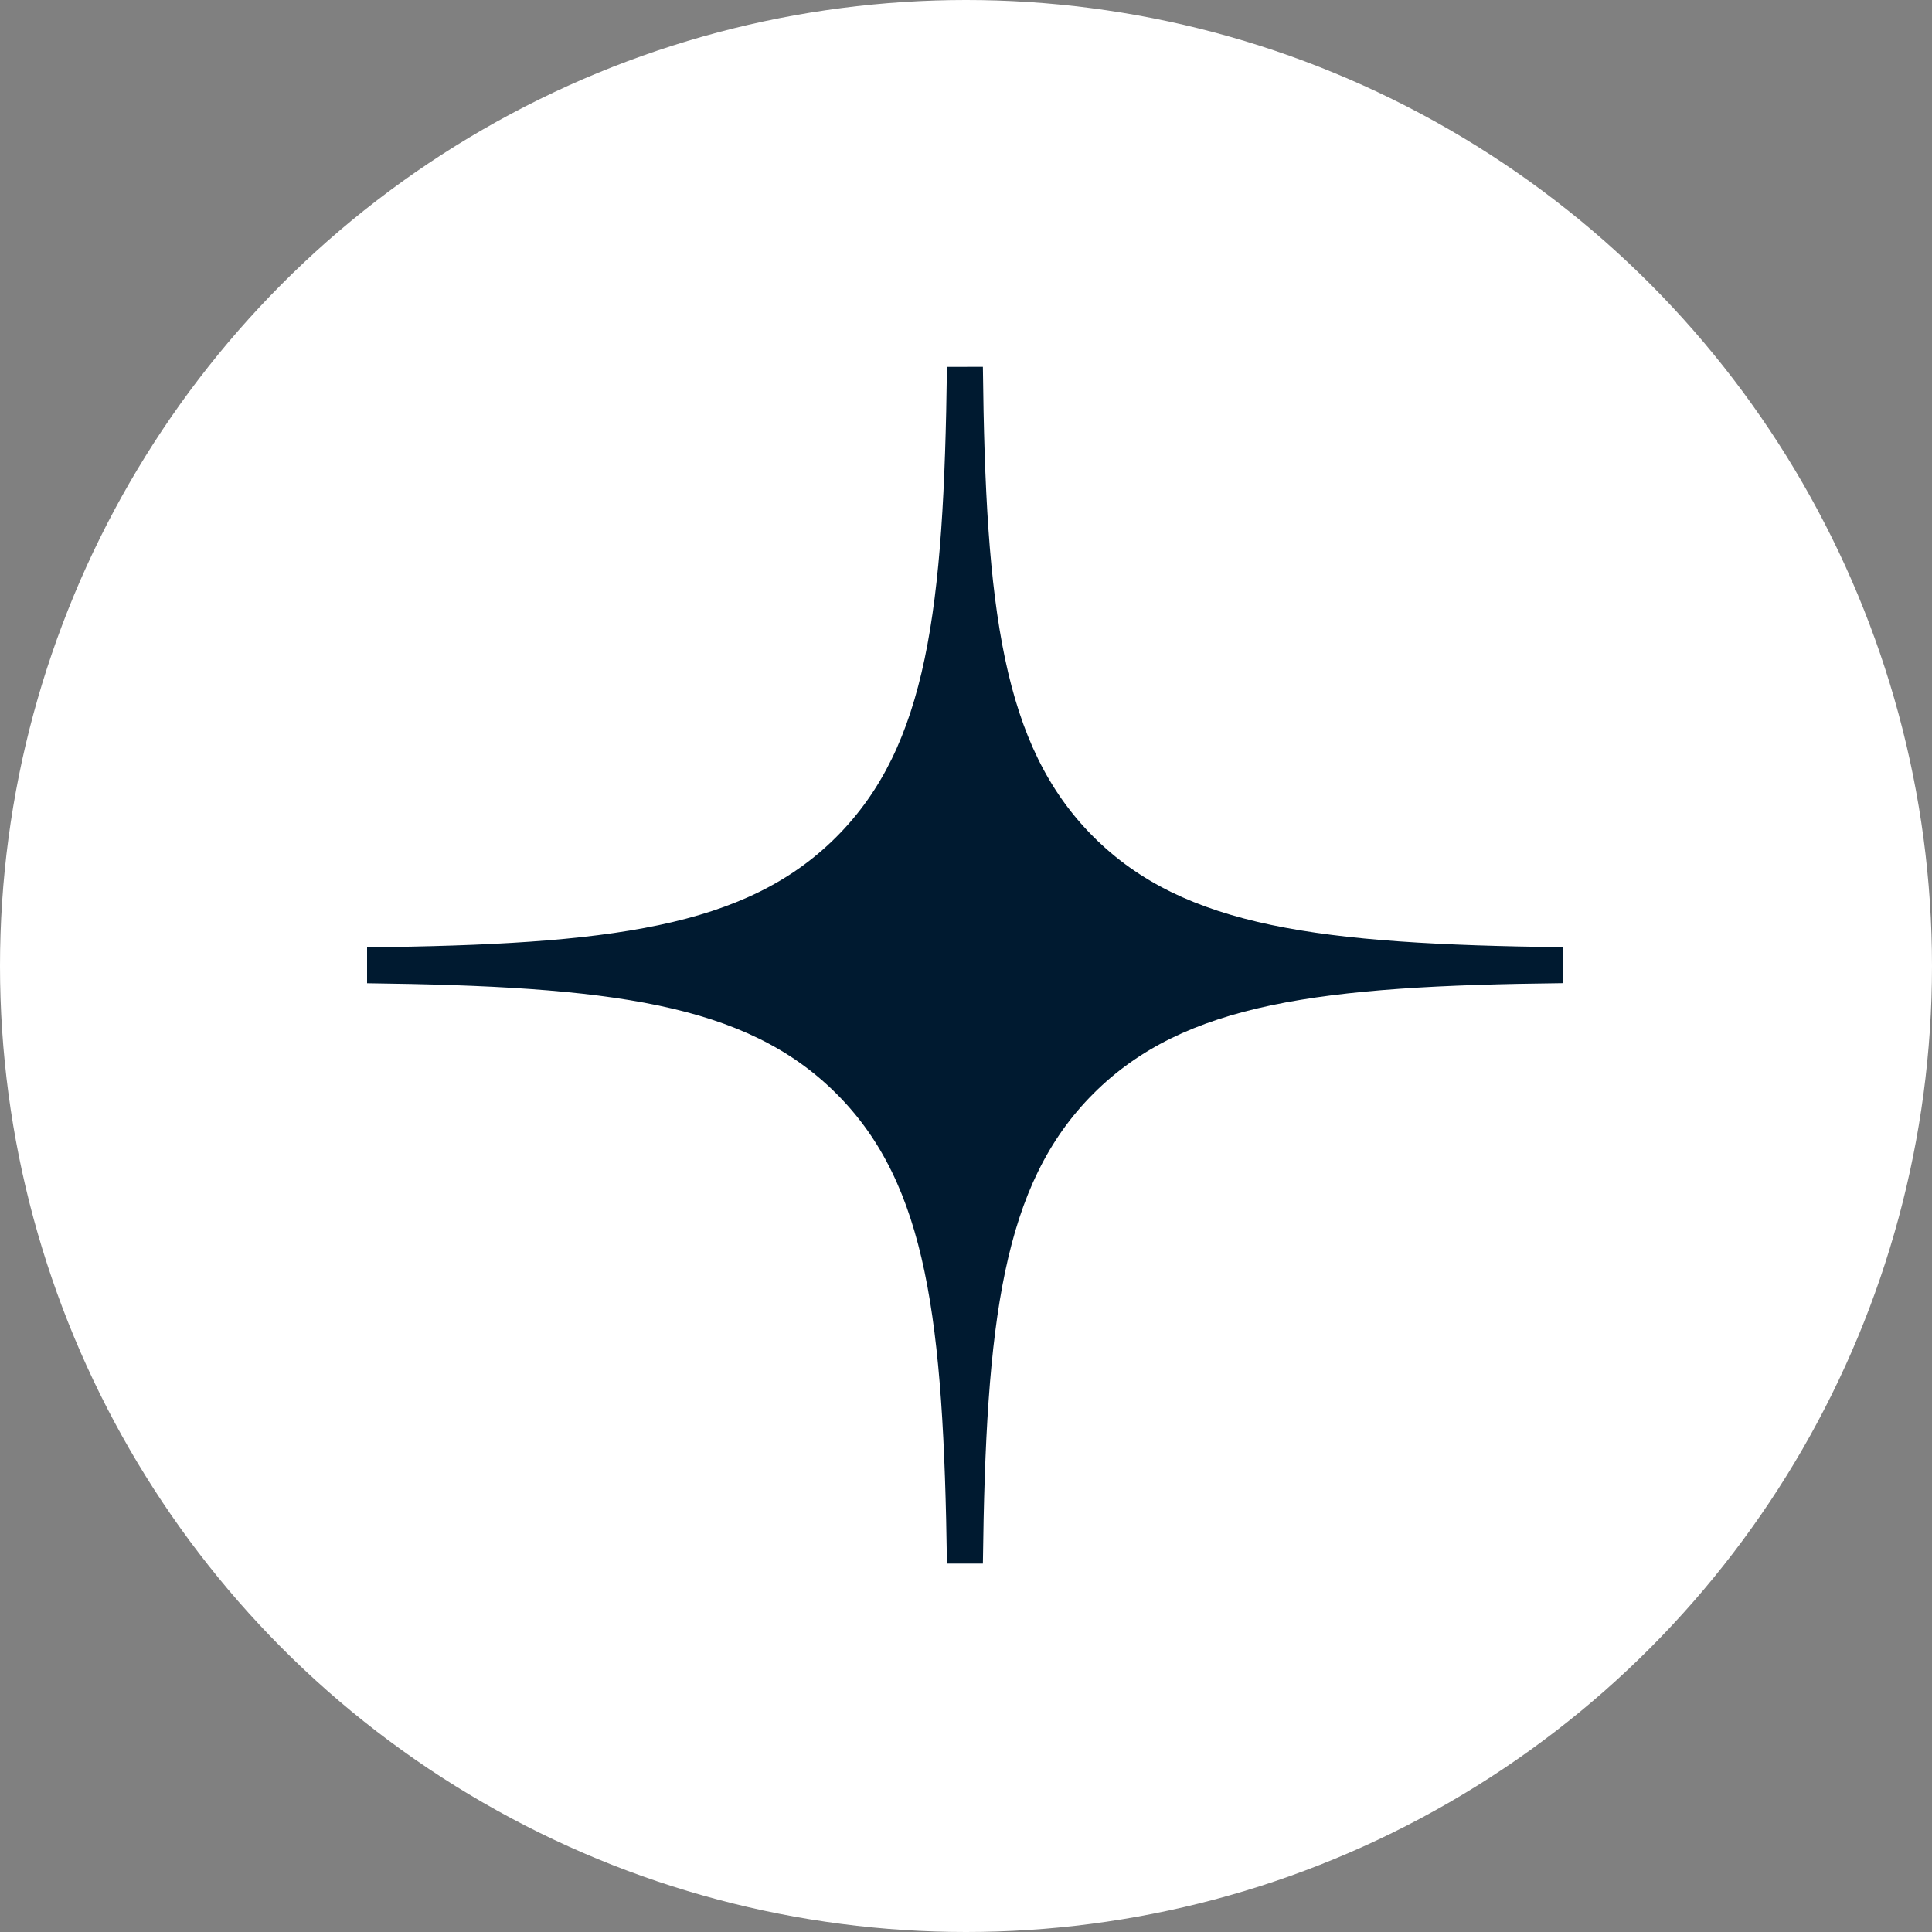 <svg id="Icons" xmlns="http://www.w3.org/2000/svg" viewBox="0 0 215 215">
    <rect x="0" y="0" width="215" height="215" fill="#808080" stroke="none"/>
    <defs>
        <style>.cls-1{fill:#001A30;}#Background{fill:#ffffff}</style>
    </defs>
    <g id="Zen">
        <circle id="Background" cx="107.5" cy="107.5" r="107.5"/>
        <path id="Zen" data-name="Zen" class="cls-1"
              d="M382.38,871.83c-.34,27-2.18,42.16-12.29,52.29s-25.27,12-52.24,12.3v4c27,.34,42.12,2.18,52.24,12.3S382,978,382.38,1005h4c.33-27,2.17-42.16,12.29-52.29s25.27-12,52.24-12.3v-4c-27-.34-42.13-2.18-52.24-12.3s-12-25.3-12.29-52.29Z"
              transform="translate(-277 -831)"/>
    </g>
</svg>